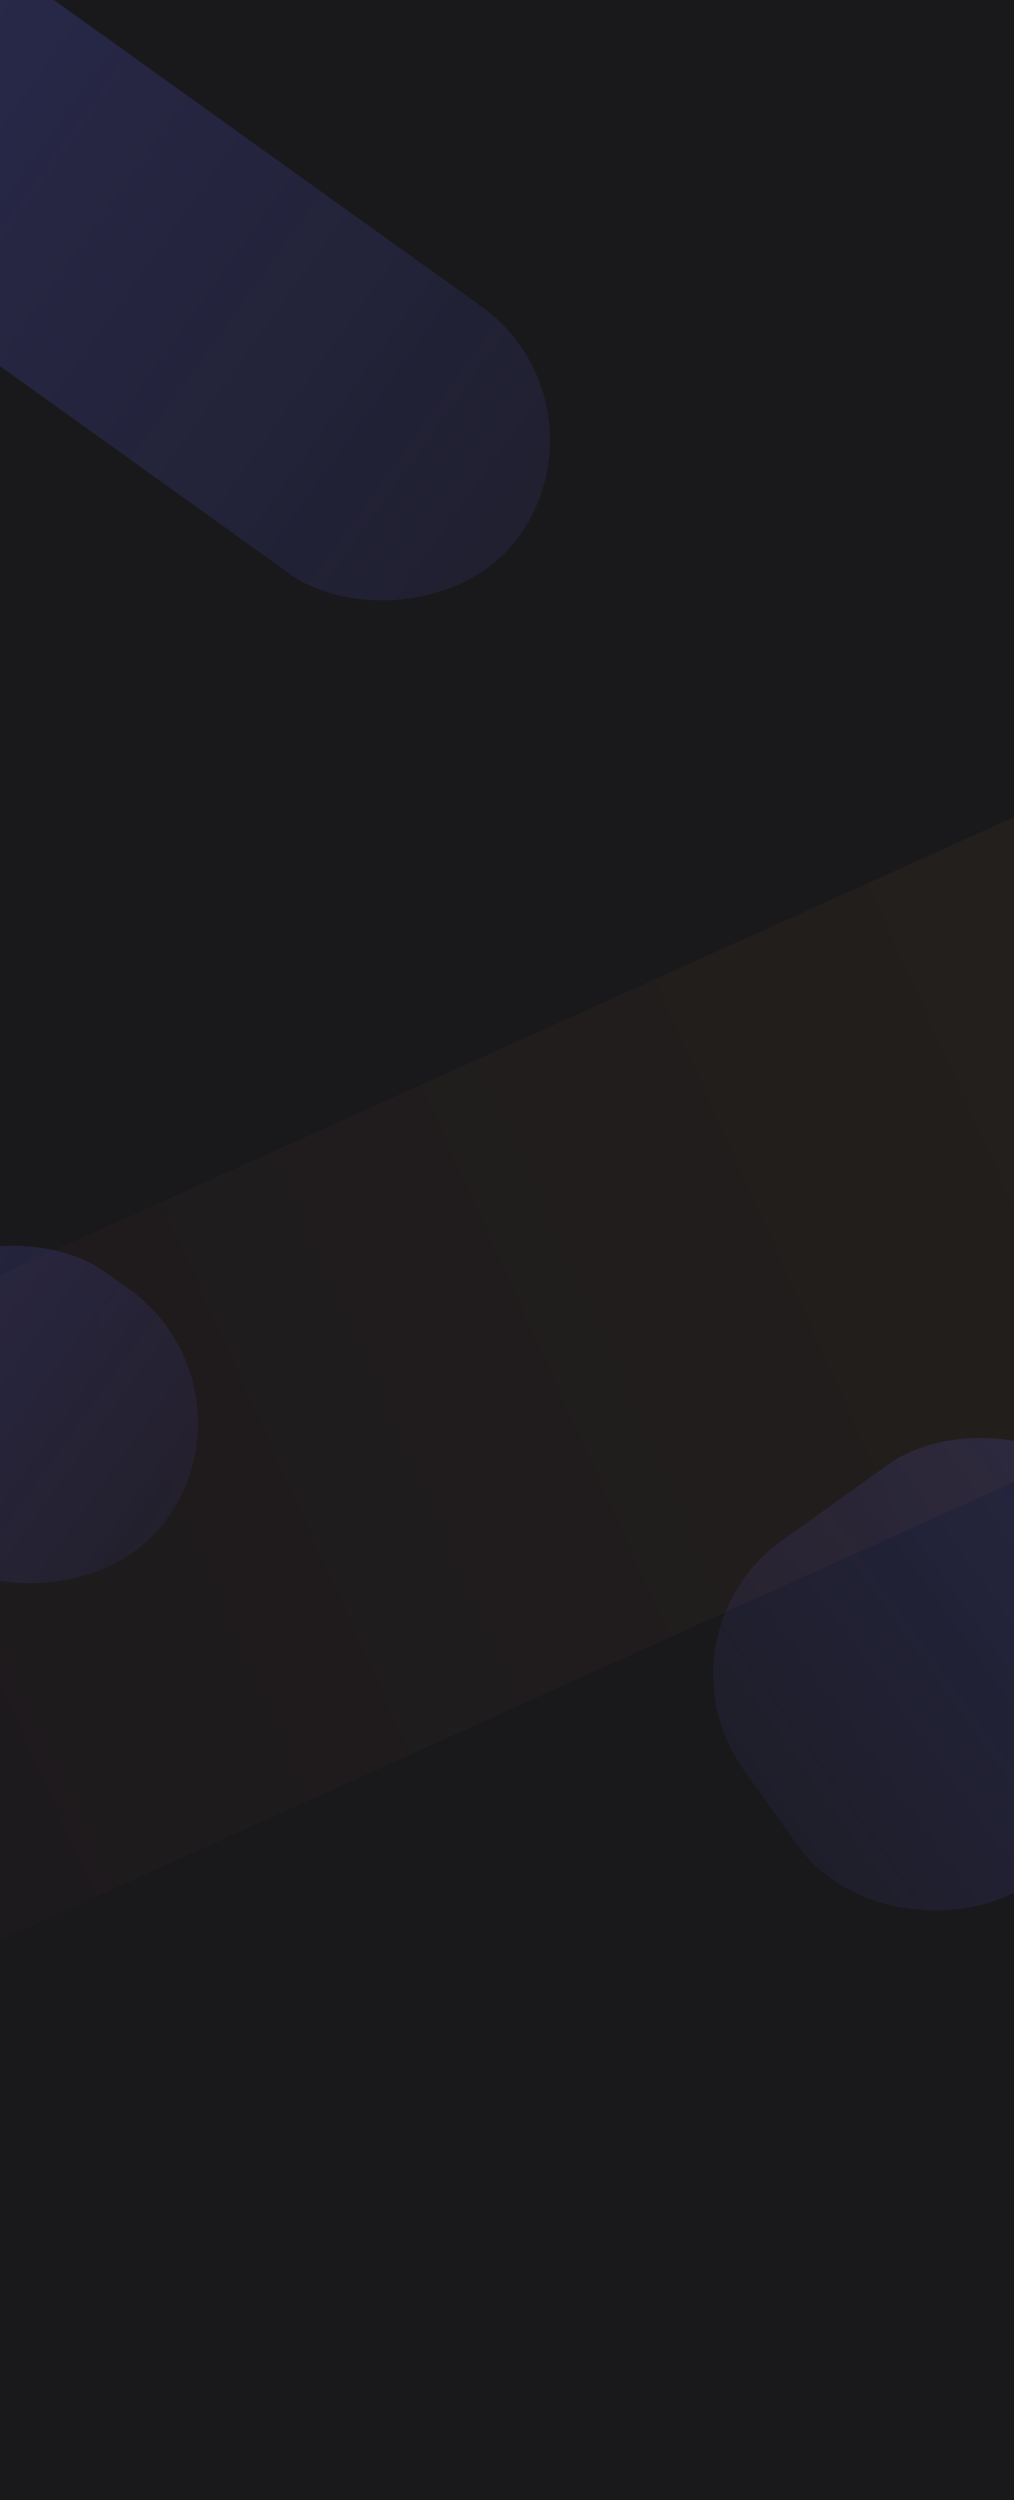 <svg width="1440" height="3549" viewBox="0 0 1440 3549" fill="none" xmlns="http://www.w3.org/2000/svg">
<g clip-path="url(#clip0_102_50)">
<rect width="1440" height="3549" fill="#19191B"/>
<g filter="url(#filter0_f_102_50)">
<rect width="599.578" height="652.853" rx="233.5" transform="matrix(-0.582 -0.813 -0.813 0.582 1800.24 2430.31)" fill="url(#paint0_linear_102_50)" fill-opacity="0.2"/>
</g>
<g filter="url(#filter1_f_102_50)">
<rect x="1663.79" y="1059" width="860.002" height="2576.87" rx="233.5" transform="rotate(65.712 1663.79 1059)" fill="url(#paint1_linear_102_50)" fill-opacity="0.12"/>
</g>
<g filter="url(#filter2_f_102_50)">
<rect x="-401.518" y="231.968" width="467" height="1233.79" rx="233.5" transform="rotate(-54.374 -401.518 231.968)" fill="url(#paint2_linear_102_50)" fill-opacity="0.27"/>
</g>
<g filter="url(#filter3_f_102_50)">
<rect x="-312" y="2049.59" width="467" height="508.495" rx="233.5" transform="rotate(-54.374 -312 2049.59)" fill="url(#paint3_linear_102_50)" fill-opacity="0.21"/>
</g>
</g>
<defs>
<filter id="filter0_f_102_50" x="712.622" y="1735.25" width="1295.33" height="1283.06" filterUnits="userSpaceOnUse" color-interpolation-filters="sRGB">
<feFlood flood-opacity="0" result="BackgroundImageFix"/>
<feBlend mode="normal" in="SourceGraphic" in2="BackgroundImageFix" result="shape"/>
<feGaussianBlur stdDeviation="150" result="effect1_foregroundBlur_102_50"/>
</filter>
<filter id="filter1_f_102_50" x="-909.68" y="834.32" width="3151.89" height="2293.18" filterUnits="userSpaceOnUse" color-interpolation-filters="sRGB">
<feFlood flood-opacity="0" result="BackgroundImageFix"/>
<feBlend mode="normal" in="SourceGraphic" in2="BackgroundImageFix" result="shape"/>
<feGaussianBlur stdDeviation="150" result="effect1_foregroundBlur_102_50"/>
</filter>
<filter id="filter2_f_102_50" x="-609.226" y="-355.335" width="1690.31" height="1513.69" filterUnits="userSpaceOnUse" color-interpolation-filters="sRGB">
<feFlood flood-opacity="0" result="BackgroundImageFix"/>
<feBlend mode="normal" in="SourceGraphic" in2="BackgroundImageFix" result="shape"/>
<feGaussianBlur stdDeviation="150" result="effect1_foregroundBlur_102_50"/>
</filter>
<filter id="filter3_f_102_50" x="-519.708" y="1462.29" width="1100.76" height="1091.21" filterUnits="userSpaceOnUse" color-interpolation-filters="sRGB">
<feFlood flood-opacity="0" result="BackgroundImageFix"/>
<feBlend mode="normal" in="SourceGraphic" in2="BackgroundImageFix" result="shape"/>
<feGaussianBlur stdDeviation="150" result="effect1_foregroundBlur_102_50"/>
</filter>
<linearGradient id="paint0_linear_102_50" x1="299.789" y1="0" x2="299.789" y2="652.853" gradientUnits="userSpaceOnUse">
<stop stop-color="#5454D4"/>
<stop offset="1" stop-color="#5454D4" stop-opacity="0.42"/>
</linearGradient>
<linearGradient id="paint1_linear_102_50" x1="2093.79" y1="1059" x2="2093.79" y2="3635.87" gradientUnits="userSpaceOnUse">
<stop stop-color="#FBA81C" stop-opacity="0.4"/>
<stop offset="1" stop-color="#E05688" stop-opacity="0.15"/>
</linearGradient>
<linearGradient id="paint2_linear_102_50" x1="-168.018" y1="231.968" x2="-168.018" y2="1465.76" gradientUnits="userSpaceOnUse">
<stop stop-color="#5454D4"/>
<stop offset="1" stop-color="#5454D4" stop-opacity="0.42"/>
</linearGradient>
<linearGradient id="paint3_linear_102_50" x1="-78.5" y1="2049.59" x2="-78.5" y2="2558.09" gradientUnits="userSpaceOnUse">
<stop stop-color="#5454D4"/>
<stop offset="1" stop-color="#5454D4" stop-opacity="0.42"/>
</linearGradient>
<clipPath id="clip0_102_50">
<rect width="1440" height="3549" fill="white"/>
</clipPath>
</defs>
</svg>
